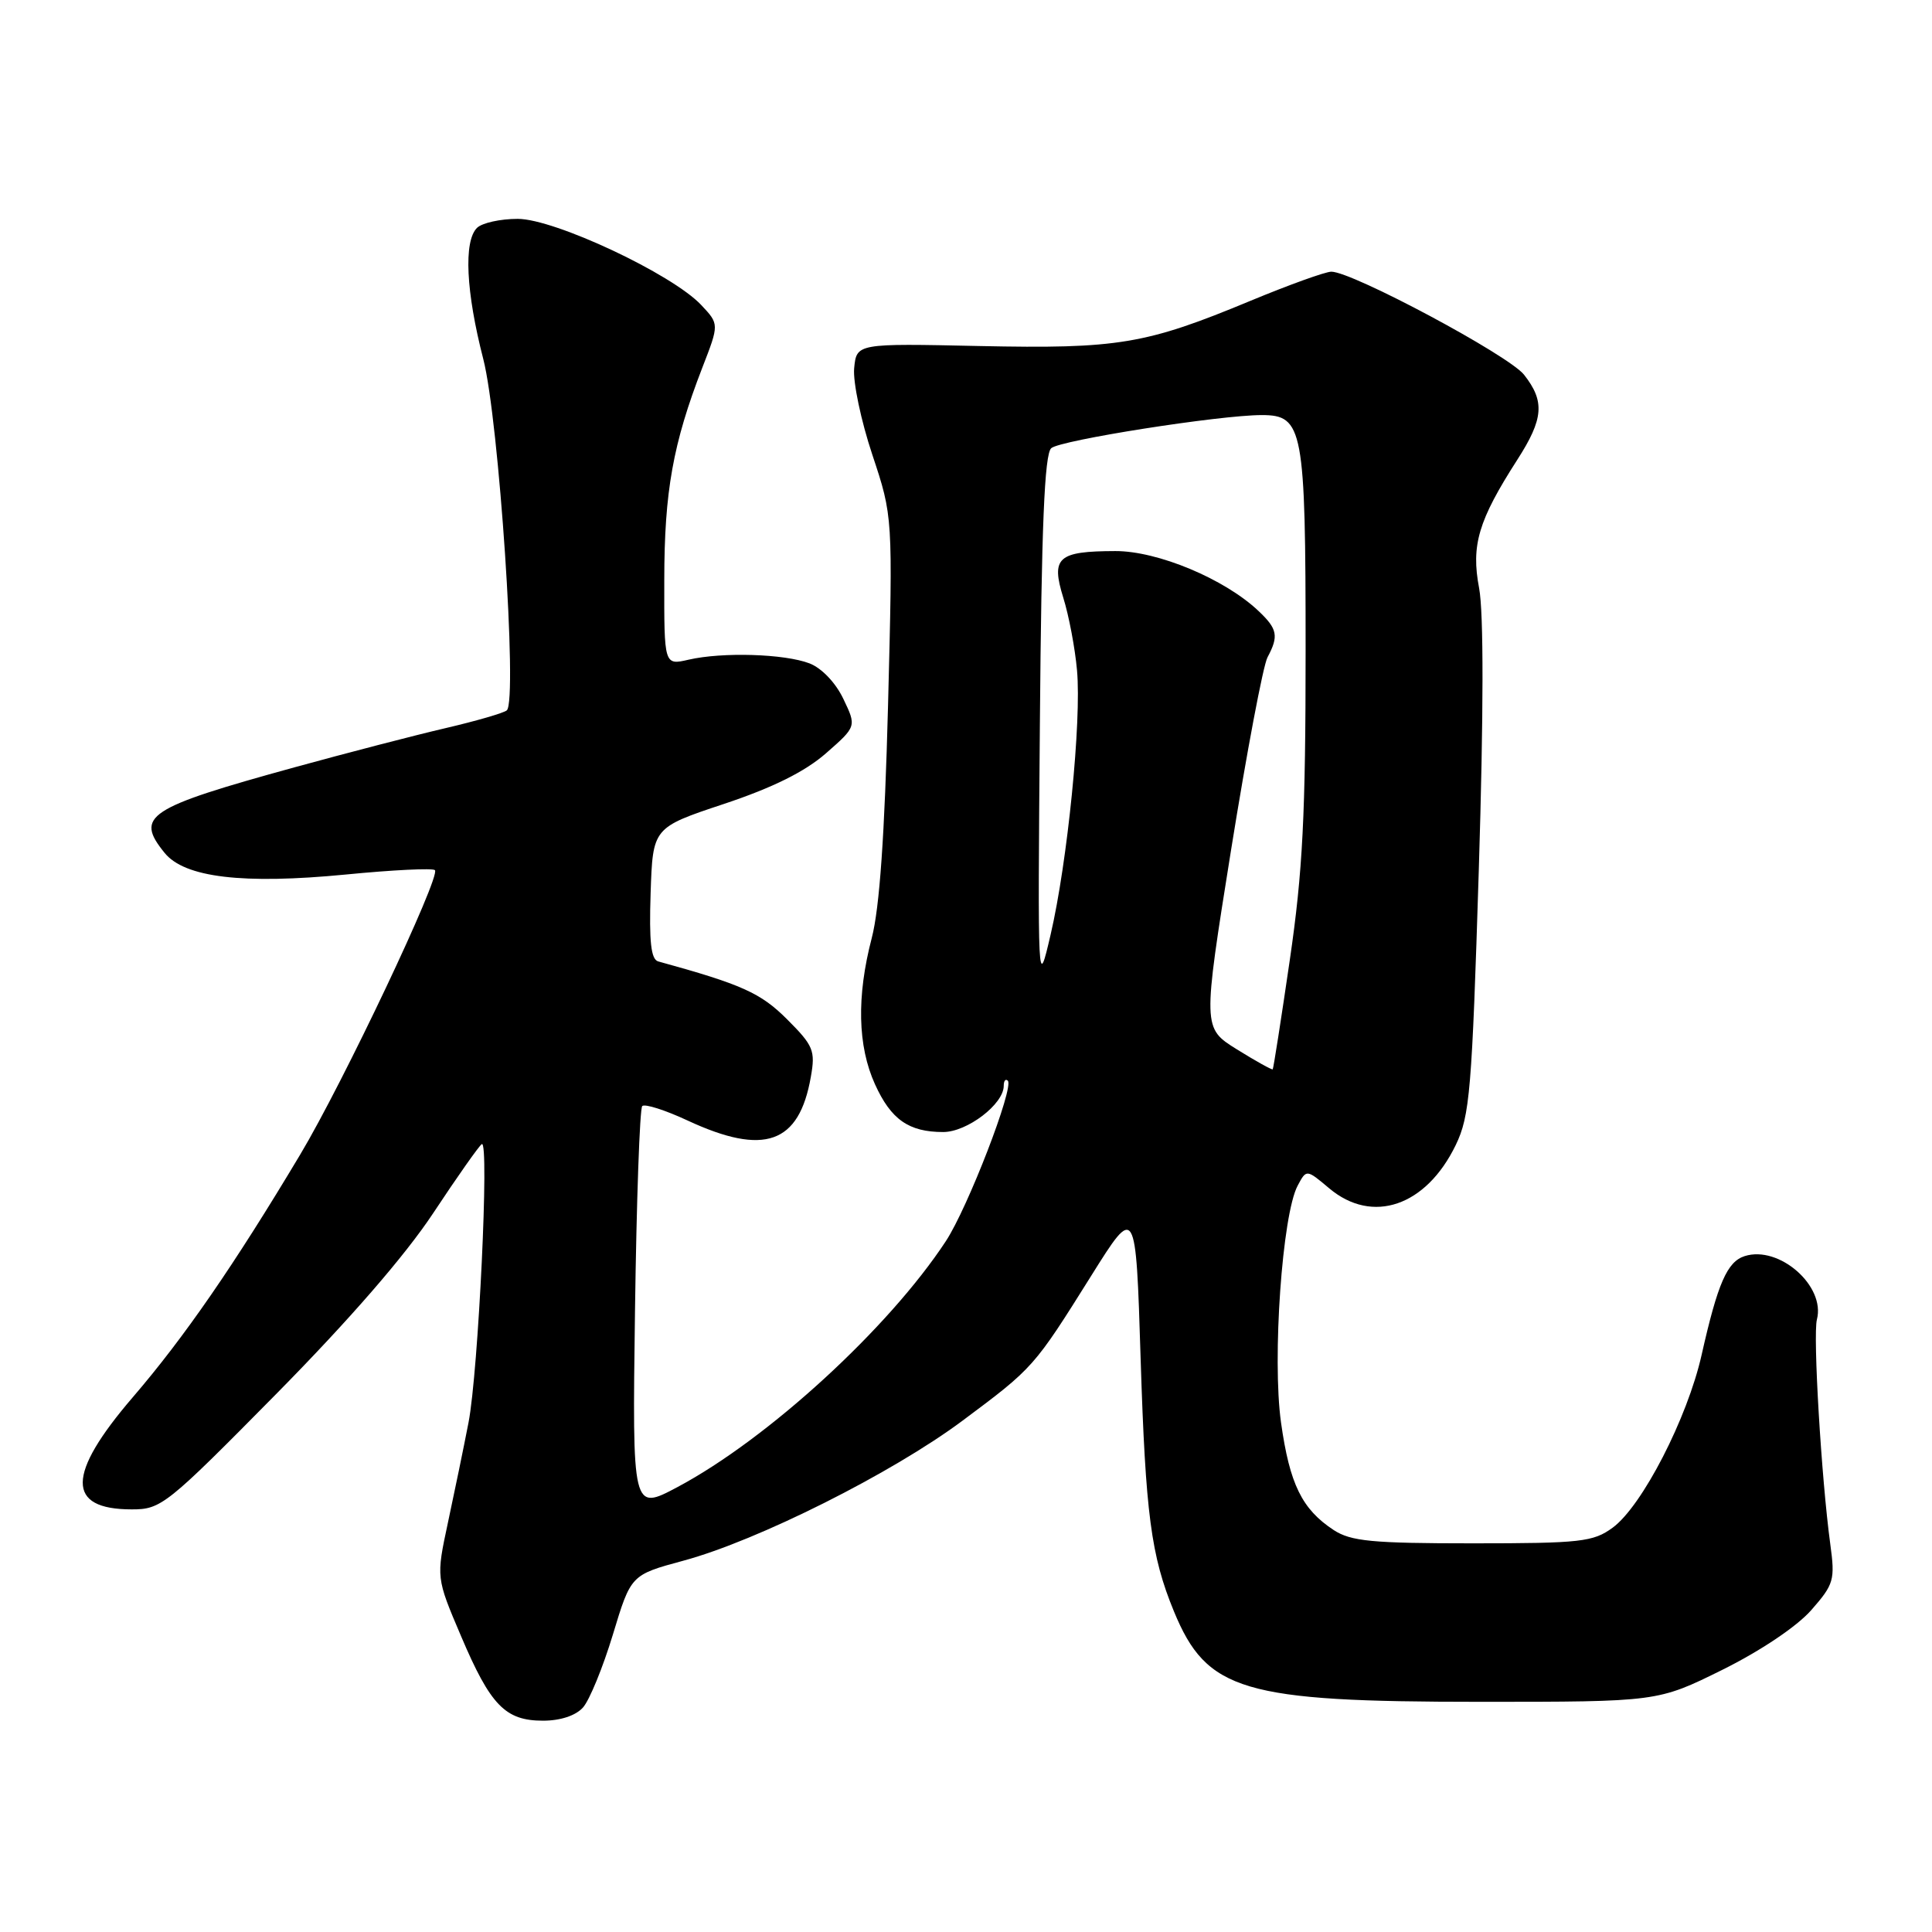 <?xml version="1.0" encoding="UTF-8" standalone="no"?>
<!DOCTYPE svg PUBLIC "-//W3C//DTD SVG 1.1//EN" "http://www.w3.org/Graphics/SVG/1.1/DTD/svg11.dtd" >
<svg xmlns="http://www.w3.org/2000/svg" xmlns:xlink="http://www.w3.org/1999/xlink" version="1.1" viewBox="0 0 256 256">
 <g >
 <path fill="currentColor"
d=" M 77.25 226.25 C 78.11 225.29 79.89 220.94 81.21 216.59 C 83.60 208.68 83.60 208.68 90.55 206.80 C 100.38 204.15 118.20 195.21 127.55 188.24 C 136.95 181.23 137.00 181.17 144.59 169.05 C 150.50 159.61 150.50 159.61 151.14 180.05 C 151.79 200.62 152.52 206.16 155.55 213.51 C 159.91 224.09 164.67 225.50 196.08 225.50 C 219.65 225.50 219.65 225.50 228.22 221.26 C 233.30 218.74 238.09 215.52 240.00 213.35 C 243.01 209.92 243.17 209.36 242.52 204.59 C 241.34 195.91 240.21 176.91 240.75 174.84 C 241.91 170.40 235.75 164.99 231.18 166.44 C 228.86 167.18 227.61 170.04 225.48 179.50 C 223.60 187.89 217.59 199.57 213.68 202.43 C 211.11 204.31 209.45 204.50 195.14 204.50 C 181.80 204.50 179.01 204.23 176.72 202.74 C 172.52 199.98 170.89 196.67 169.74 188.48 C 168.56 180.03 169.90 160.92 171.95 157.10 C 173.11 154.92 173.11 154.92 176.13 157.46 C 181.85 162.27 188.96 159.84 192.89 151.73 C 194.76 147.86 195.04 144.54 195.95 115.23 C 196.59 94.55 196.60 81.17 195.99 77.93 C 194.91 72.25 195.88 68.97 201.05 60.92 C 204.54 55.49 204.72 53.18 201.94 49.65 C 199.92 47.08 179.20 36.00 176.41 36.00 C 175.63 36.00 170.83 37.73 165.74 39.84 C 151.82 45.63 148.17 46.24 129.76 45.85 C 113.50 45.50 113.50 45.50 113.18 48.80 C 113.01 50.61 114.09 55.77 115.59 60.26 C 118.31 68.44 118.31 68.44 117.67 93.47 C 117.22 110.69 116.55 120.31 115.51 124.30 C 113.49 132.04 113.64 138.61 115.94 143.67 C 118.06 148.35 120.42 150.00 124.98 150.00 C 128.15 150.00 133.00 146.30 133.00 143.88 C 133.00 143.21 133.24 142.91 133.54 143.20 C 134.40 144.07 128.23 160.05 125.33 164.46 C 117.75 176.00 101.77 190.65 89.78 197.04 C 83.78 200.23 83.78 200.23 84.14 173.70 C 84.34 159.11 84.77 146.89 85.10 146.56 C 85.44 146.23 88.14 147.09 91.10 148.47 C 101.27 153.20 105.89 151.57 107.44 142.69 C 108.06 139.21 107.78 138.55 104.30 135.07 C 100.80 131.57 98.33 130.45 87.21 127.39 C 86.26 127.12 86.00 124.78 86.21 118.35 C 86.50 109.66 86.50 109.66 95.94 106.52 C 102.42 104.36 106.66 102.25 109.44 99.82 C 113.50 96.26 113.50 96.26 111.75 92.61 C 110.73 90.46 108.87 88.52 107.26 87.90 C 103.94 86.63 95.73 86.38 91.25 87.41 C 88.00 88.16 88.00 88.16 88.02 76.83 C 88.03 65.12 89.17 58.77 93.06 48.72 C 95.30 42.95 95.30 42.95 92.92 40.42 C 89.06 36.31 73.49 29.00 68.60 29.00 C 66.29 29.00 63.86 29.54 63.20 30.20 C 61.42 31.98 61.74 38.67 64.04 47.59 C 66.11 55.63 68.60 92.77 67.16 94.12 C 66.80 94.46 63.12 95.53 59.00 96.49 C 54.88 97.45 45.88 99.79 39.00 101.68 C 19.47 107.06 17.85 108.13 21.81 113.01 C 24.45 116.28 32.18 117.20 45.81 115.88 C 52.03 115.27 57.35 115.01 57.63 115.30 C 58.43 116.10 45.46 143.50 39.77 153.00 C 31.01 167.65 24.40 177.23 17.58 185.16 C 8.80 195.39 8.76 200.00 17.45 200.00 C 21.35 200.01 22.06 199.44 36.56 184.75 C 46.27 174.91 53.66 166.40 57.40 160.75 C 60.58 155.94 63.48 151.82 63.84 151.60 C 64.86 150.96 63.39 181.73 62.08 188.50 C 61.44 191.80 60.21 197.77 59.35 201.77 C 57.79 209.05 57.79 209.05 61.08 216.77 C 64.99 225.98 66.95 228.00 71.96 228.00 C 74.25 228.00 76.29 227.33 77.25 226.25 Z  M 163.90 139.05 C 159.35 136.22 159.35 136.22 163.12 112.64 C 165.20 99.68 167.37 88.18 167.95 87.10 C 169.46 84.27 169.28 83.34 166.75 80.95 C 162.27 76.71 153.39 73.00 147.78 73.02 C 140.16 73.04 139.24 73.86 140.89 79.20 C 141.63 81.56 142.45 85.89 142.71 88.82 C 143.32 95.54 141.45 114.22 139.21 123.85 C 137.50 131.17 137.50 131.10 137.79 95.85 C 138.00 69.77 138.40 60.21 139.29 59.39 C 140.45 58.33 161.62 55.00 167.19 55.00 C 172.67 55.00 173.00 56.77 173.00 86.14 C 173.00 107.99 172.62 115.44 170.91 127.17 C 169.76 135.05 168.74 141.59 168.64 141.69 C 168.54 141.79 166.41 140.61 163.90 139.05 Z "/>
</g>
</svg>